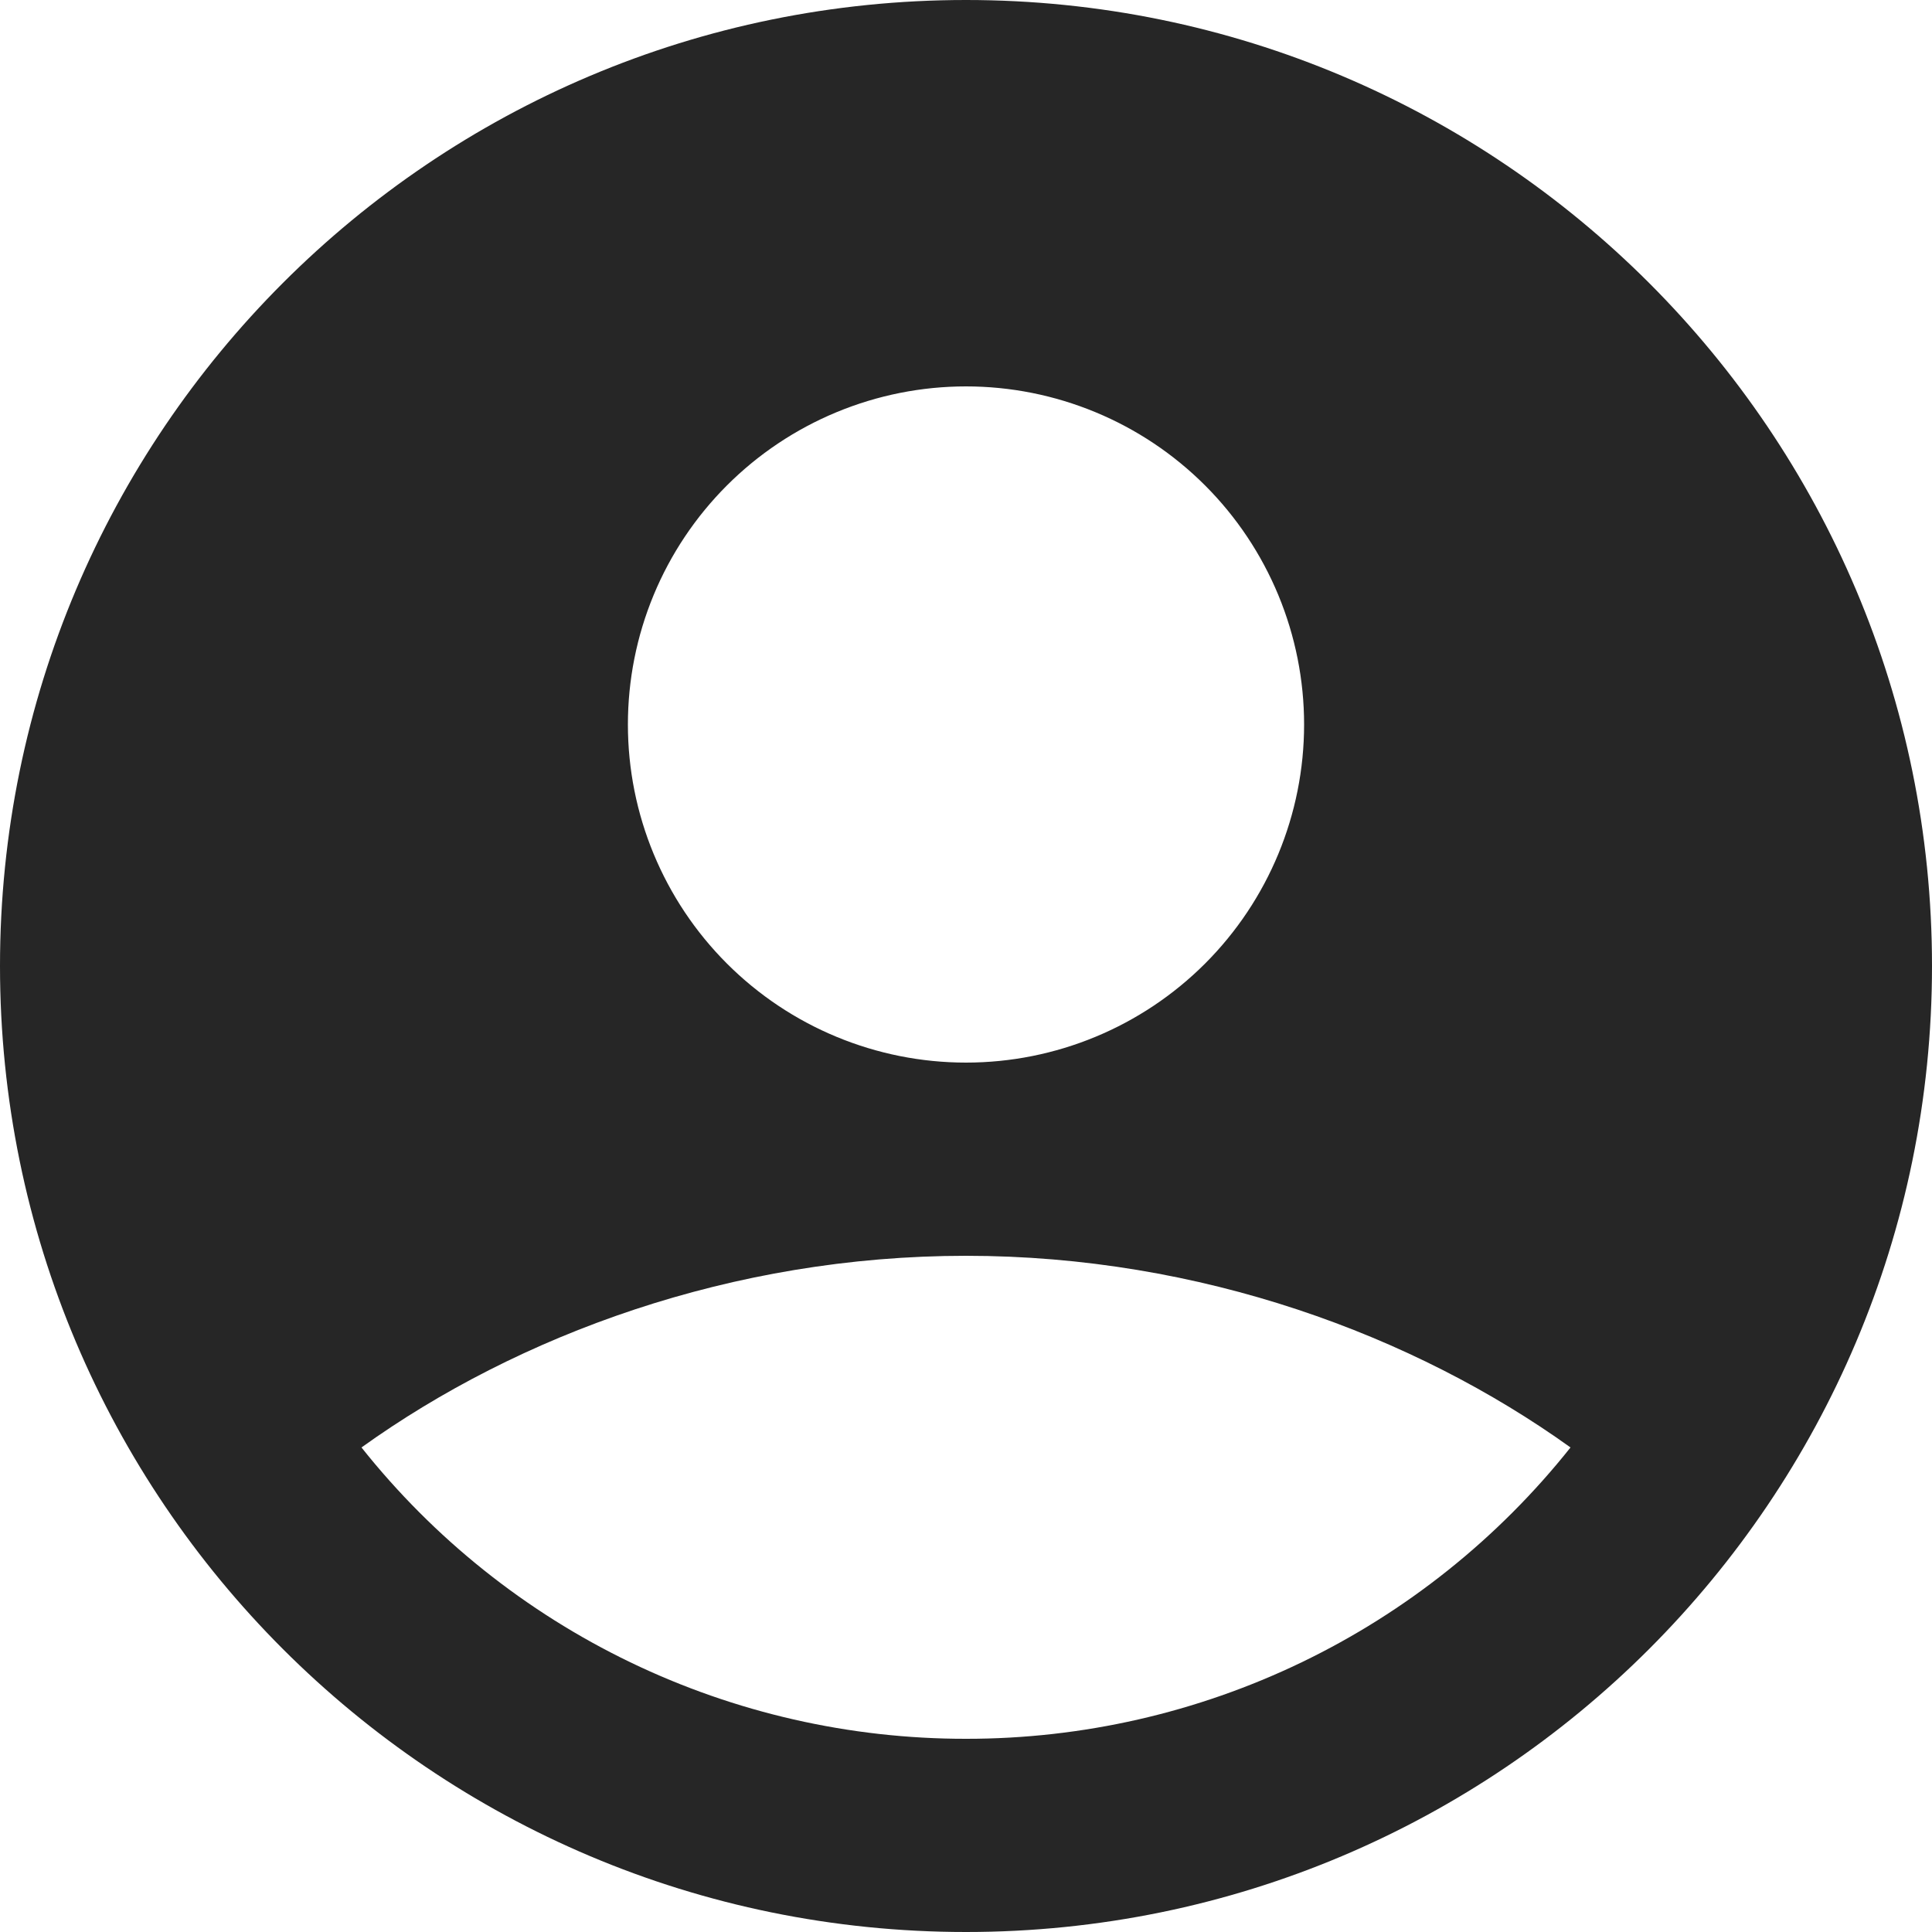 <svg width="39" height="39" viewBox="0 0 39 39" fill="none" xmlns="http://www.w3.org/2000/svg">
<path fill-rule="evenodd" clip-rule="evenodd" d="M19.5 0C8.73 0 0 8.73 0 19.5C0 30.27 8.73 39 19.5 39C30.27 39 39 30.27 39 19.5C39 8.73 30.27 0 19.5 0ZM12.675 14.625C12.675 13.729 12.851 12.841 13.194 12.013C13.537 11.185 14.04 10.433 14.674 9.799C15.308 9.165 16.06 8.663 16.888 8.32C17.716 7.977 18.604 7.8 19.5 7.8C20.396 7.8 21.284 7.977 22.112 8.32C22.94 8.663 23.692 9.165 24.326 9.799C24.96 10.433 25.462 11.185 25.805 12.013C26.148 12.841 26.325 13.729 26.325 14.625C26.325 16.435 25.606 18.171 24.326 19.451C23.046 20.731 21.31 21.45 19.5 21.45C17.69 21.45 15.954 20.731 14.674 19.451C13.394 18.171 12.675 16.435 12.675 14.625ZM31.703 29.219C30.243 31.055 28.388 32.538 26.275 33.556C24.162 34.574 21.846 35.102 19.5 35.1C17.154 35.102 14.838 34.574 12.725 33.556C10.612 32.538 8.757 31.055 7.297 29.219C10.458 26.951 14.771 25.35 19.5 25.35C24.229 25.35 28.542 26.951 31.703 29.219Z" fill="black" fill-opacity="0.85"/>
</svg>
